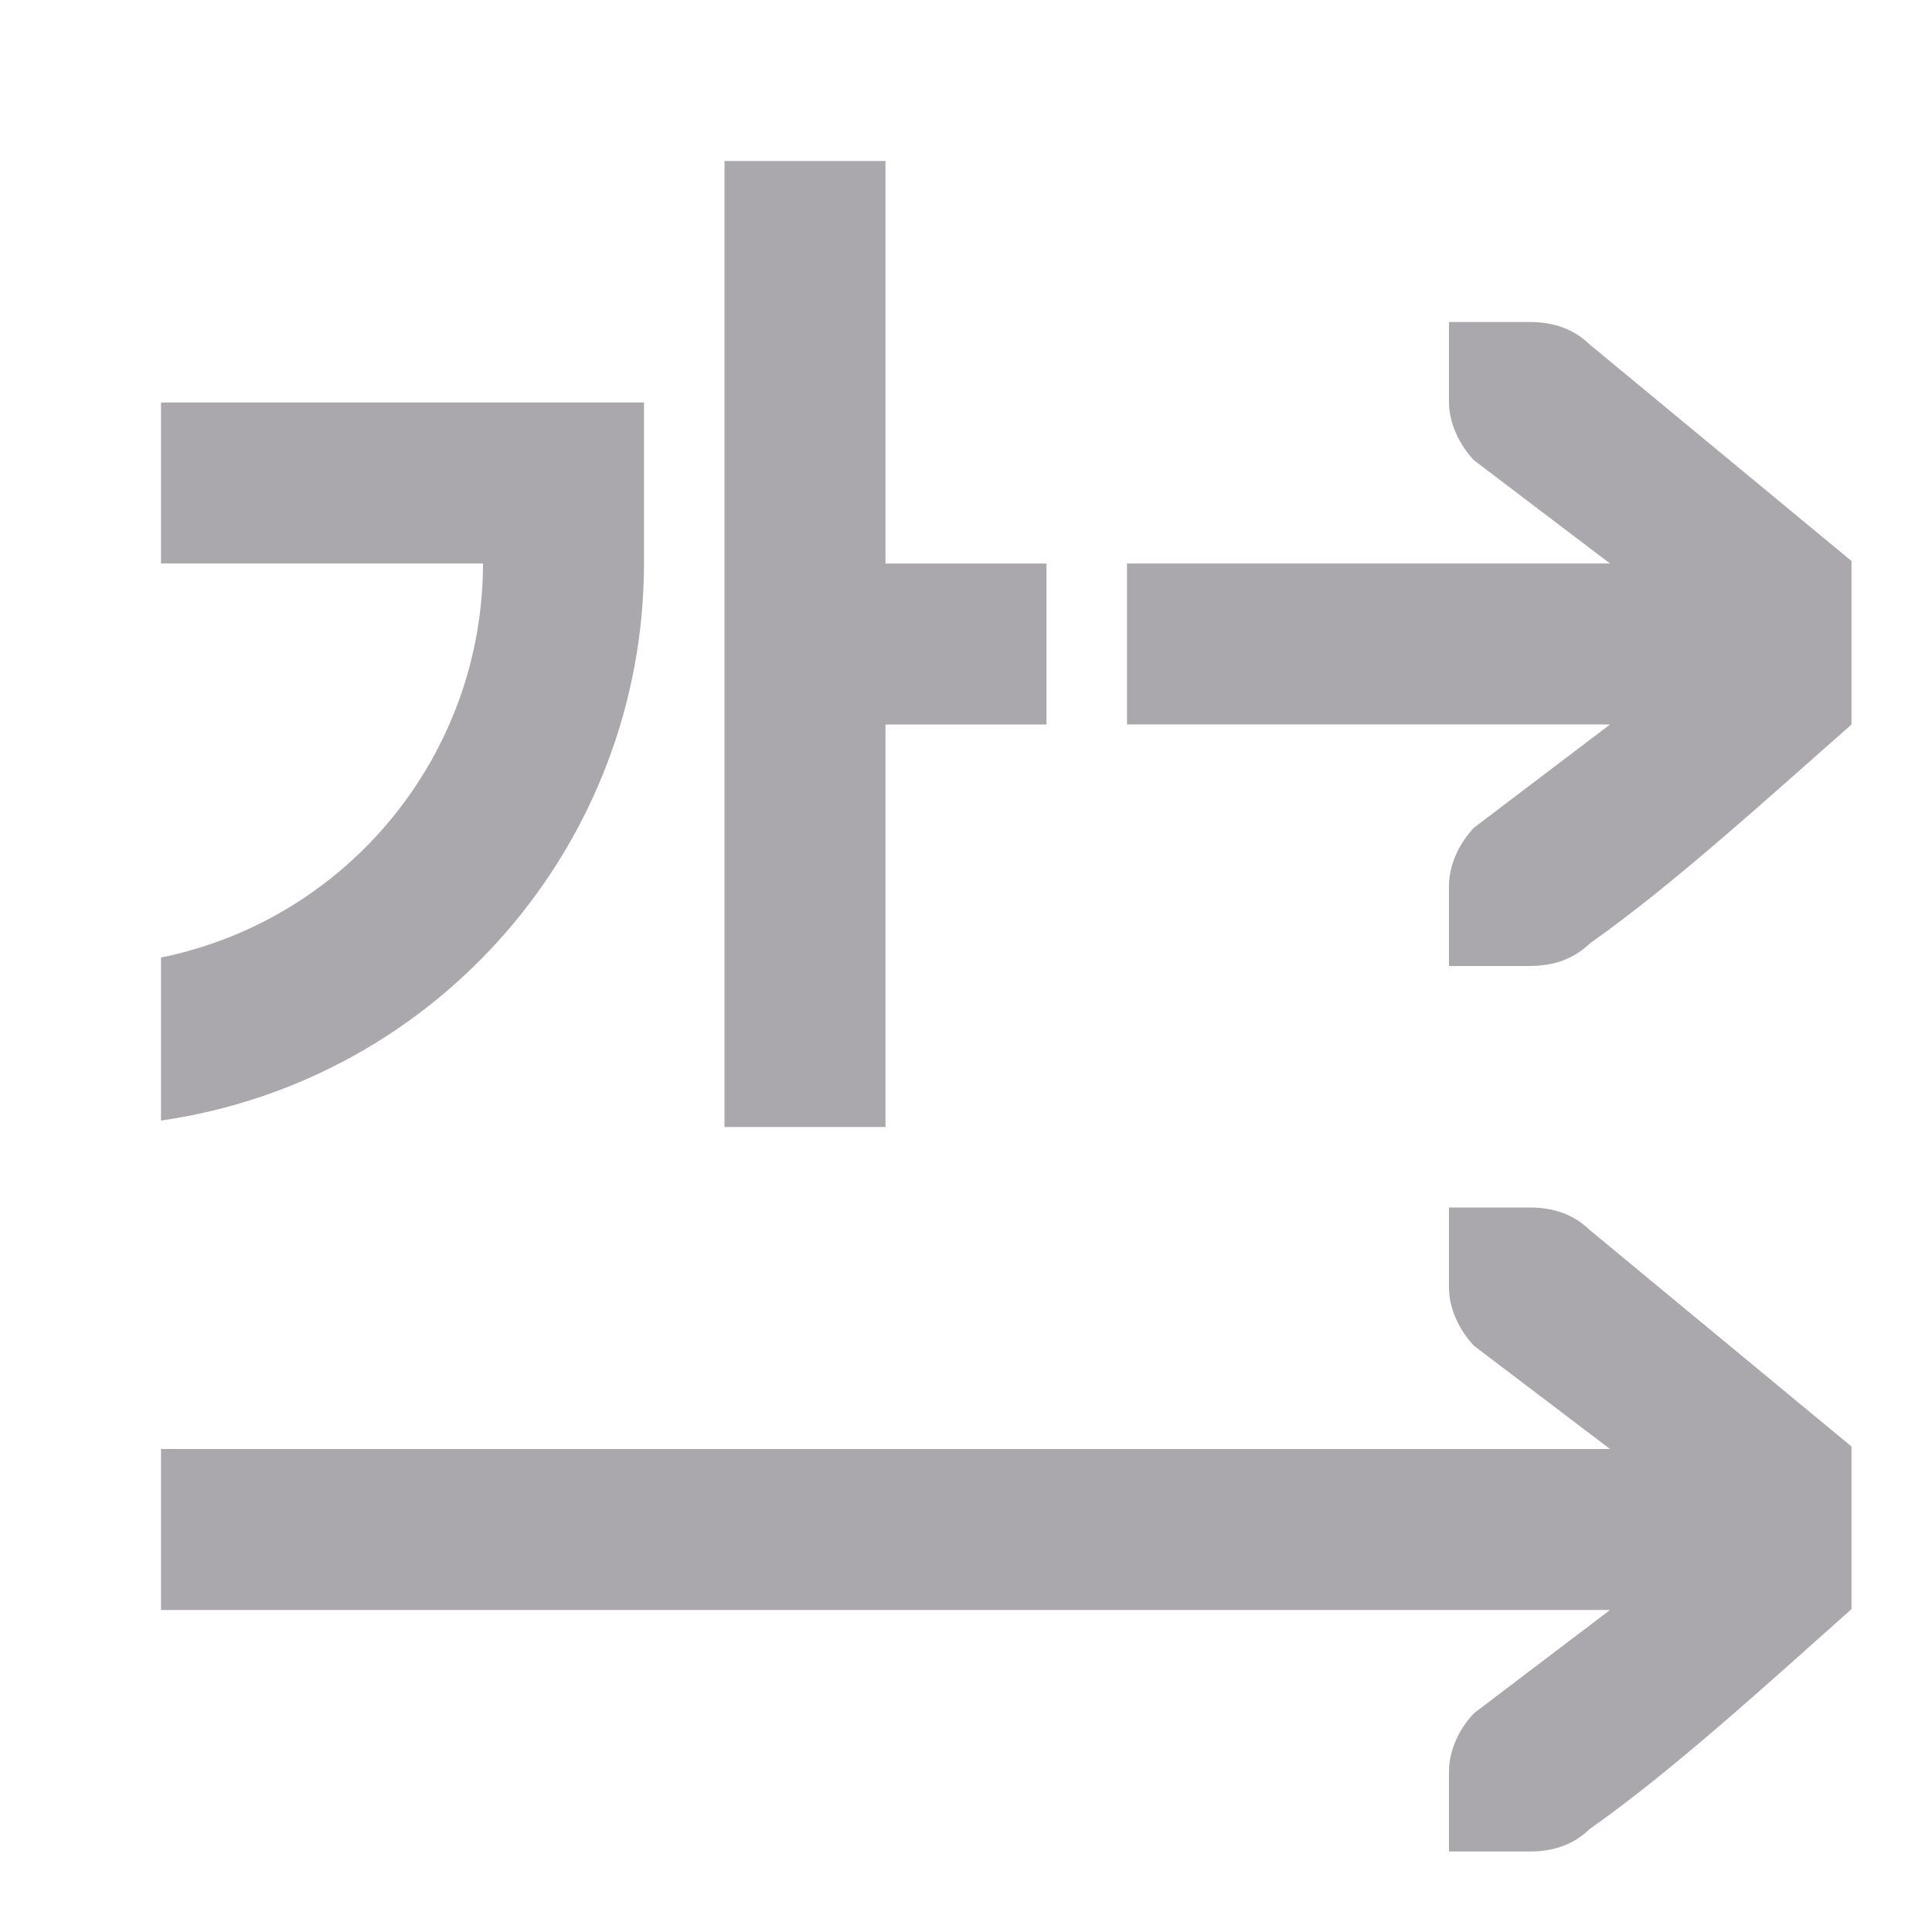 <svg viewBox="0 0 24 24" xmlns="http://www.w3.org/2000/svg"><path d="m9 2v12h2v-5h2v-2h-2v-5zm9 2v1c0 .257.13.528.312.719l1.688 1.281h-6v2h6l-1.688 1.281c-.183.19-.312.462-.312.719v1h.414.586c.309 0 .552-.09.75-.281 1.024-.719 2.226-1.819 3.25-2.719v-2.031l-3.25-2.688c-.198-.191-.441-.281-.75-.281h-.586zm-16 1v2h4c-.002 2.374-1.674 4.42-4 4.895v2.025c3.441-.497 5.996-3.443 6-6.92v-2h-.295-2.129zm16 10v1c0 .257.13.528.312.719l1.688 1.281h-18v2h18l-1.688 1.281c-.183.19-.312.462-.312.719v1h.414.586c.309 0 .552-.09.75-.281 1.024-.719 2.226-1.819 3.25-2.73v-2.02l-3.25-2.688c-.198-.191-.441-.281-.75-.281h-.586z" fill="#aaa8ac"/></svg>